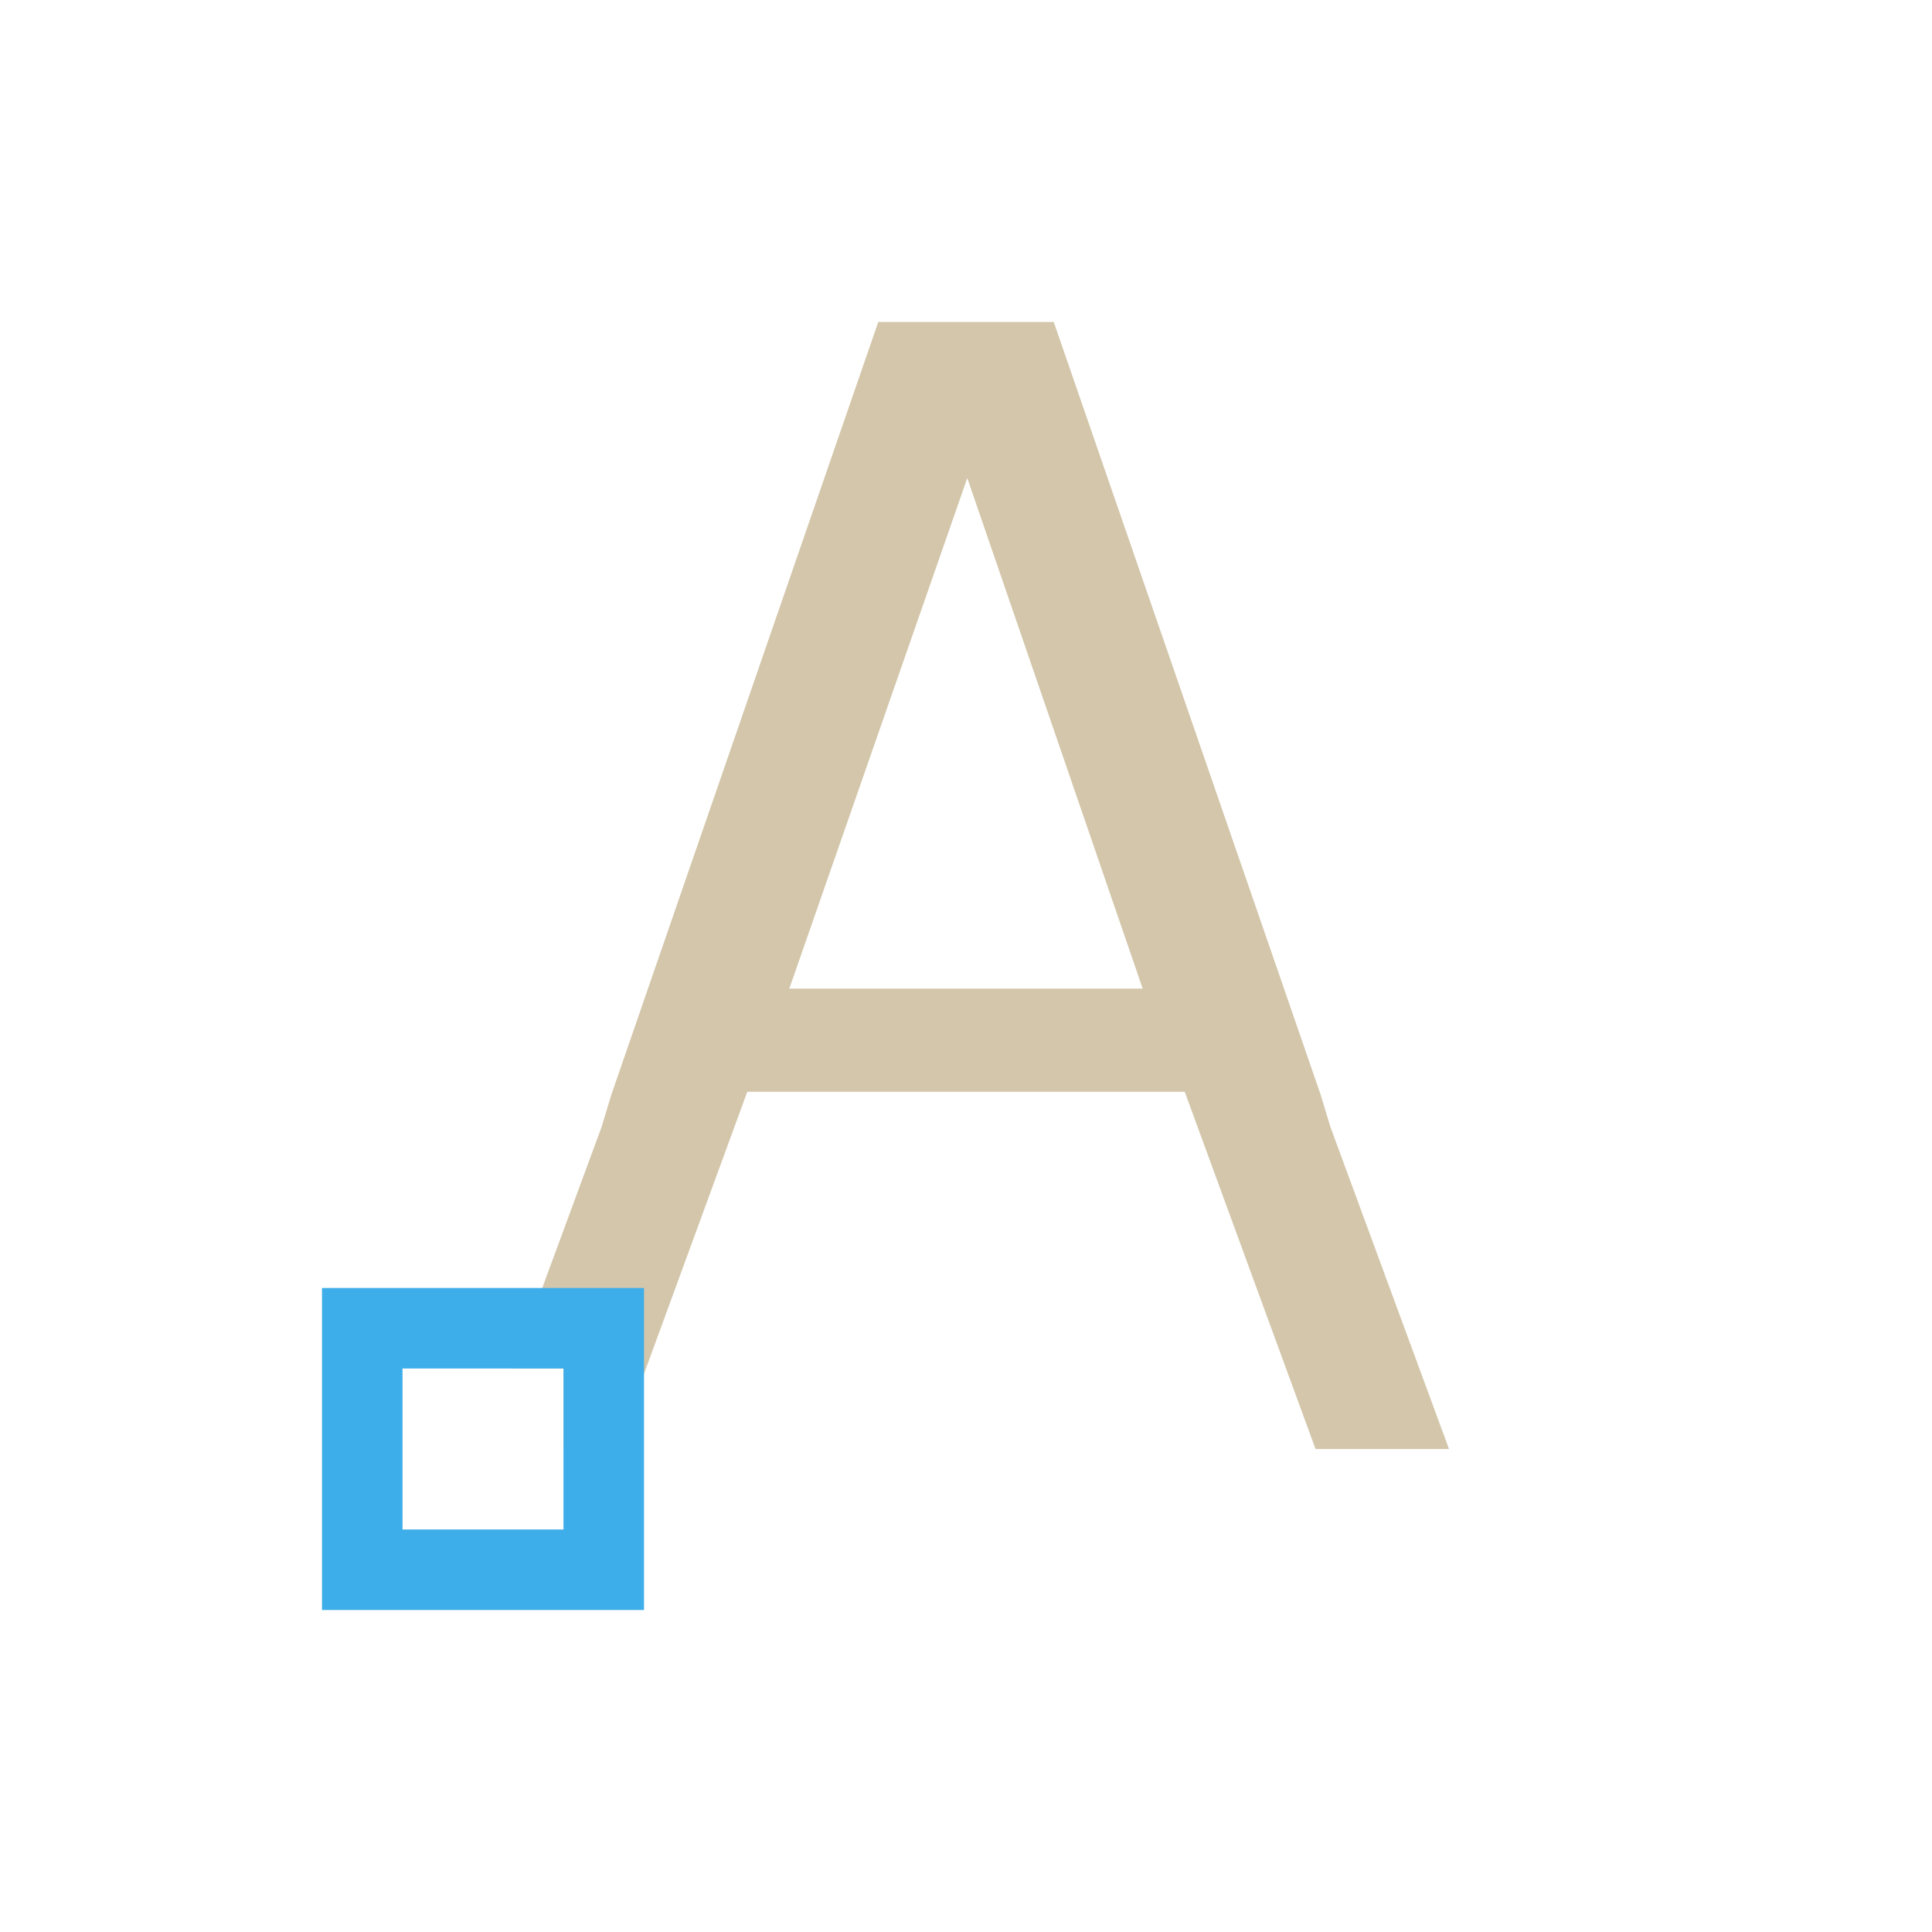 <svg xmlns="http://www.w3.org/2000/svg" viewBox="0 0 24 24">
  <defs id="defs3051">
    <style type="text/css" id="current-color-scheme">
      .ColorScheme-Text {
        color:#D3C6AA;
      }
      .ColorScheme-Highlight {
        color:#3daee9;
      }
      </style>
  </defs>
 <path 
     style="fill:currentColor;fill-opacity:1;stroke:none" 
     d="M 10.91 4 L 7.596 13.594 L 7.473 14 L 6.367 17 L 7 17 L 7 18 L 7.658 18 L 9.283 13.562 L 14.717 13.562 L 16.342 18 L 18 18 L 16.527 14 L 16.404 13.594 L 13.09 4 L 12.875 4 L 11.125 4 L 10.91 4 z M 12.016 5.938 L 14.195 12.281 L 9.805 12.281 L 12.016 5.938 z "
     class="ColorScheme-Text"
     />
 <path 
     style="fill:currentColor;fill-opacity:1;stroke:none" 
     d="M 4 16 L 4 20 L 8 20 L 8 16 L 4 16 z M 5 17 L 7 17 L 7 19 L 5 19 L 5 17 z "
     class="ColorScheme-Highlight"
     />
</svg>

